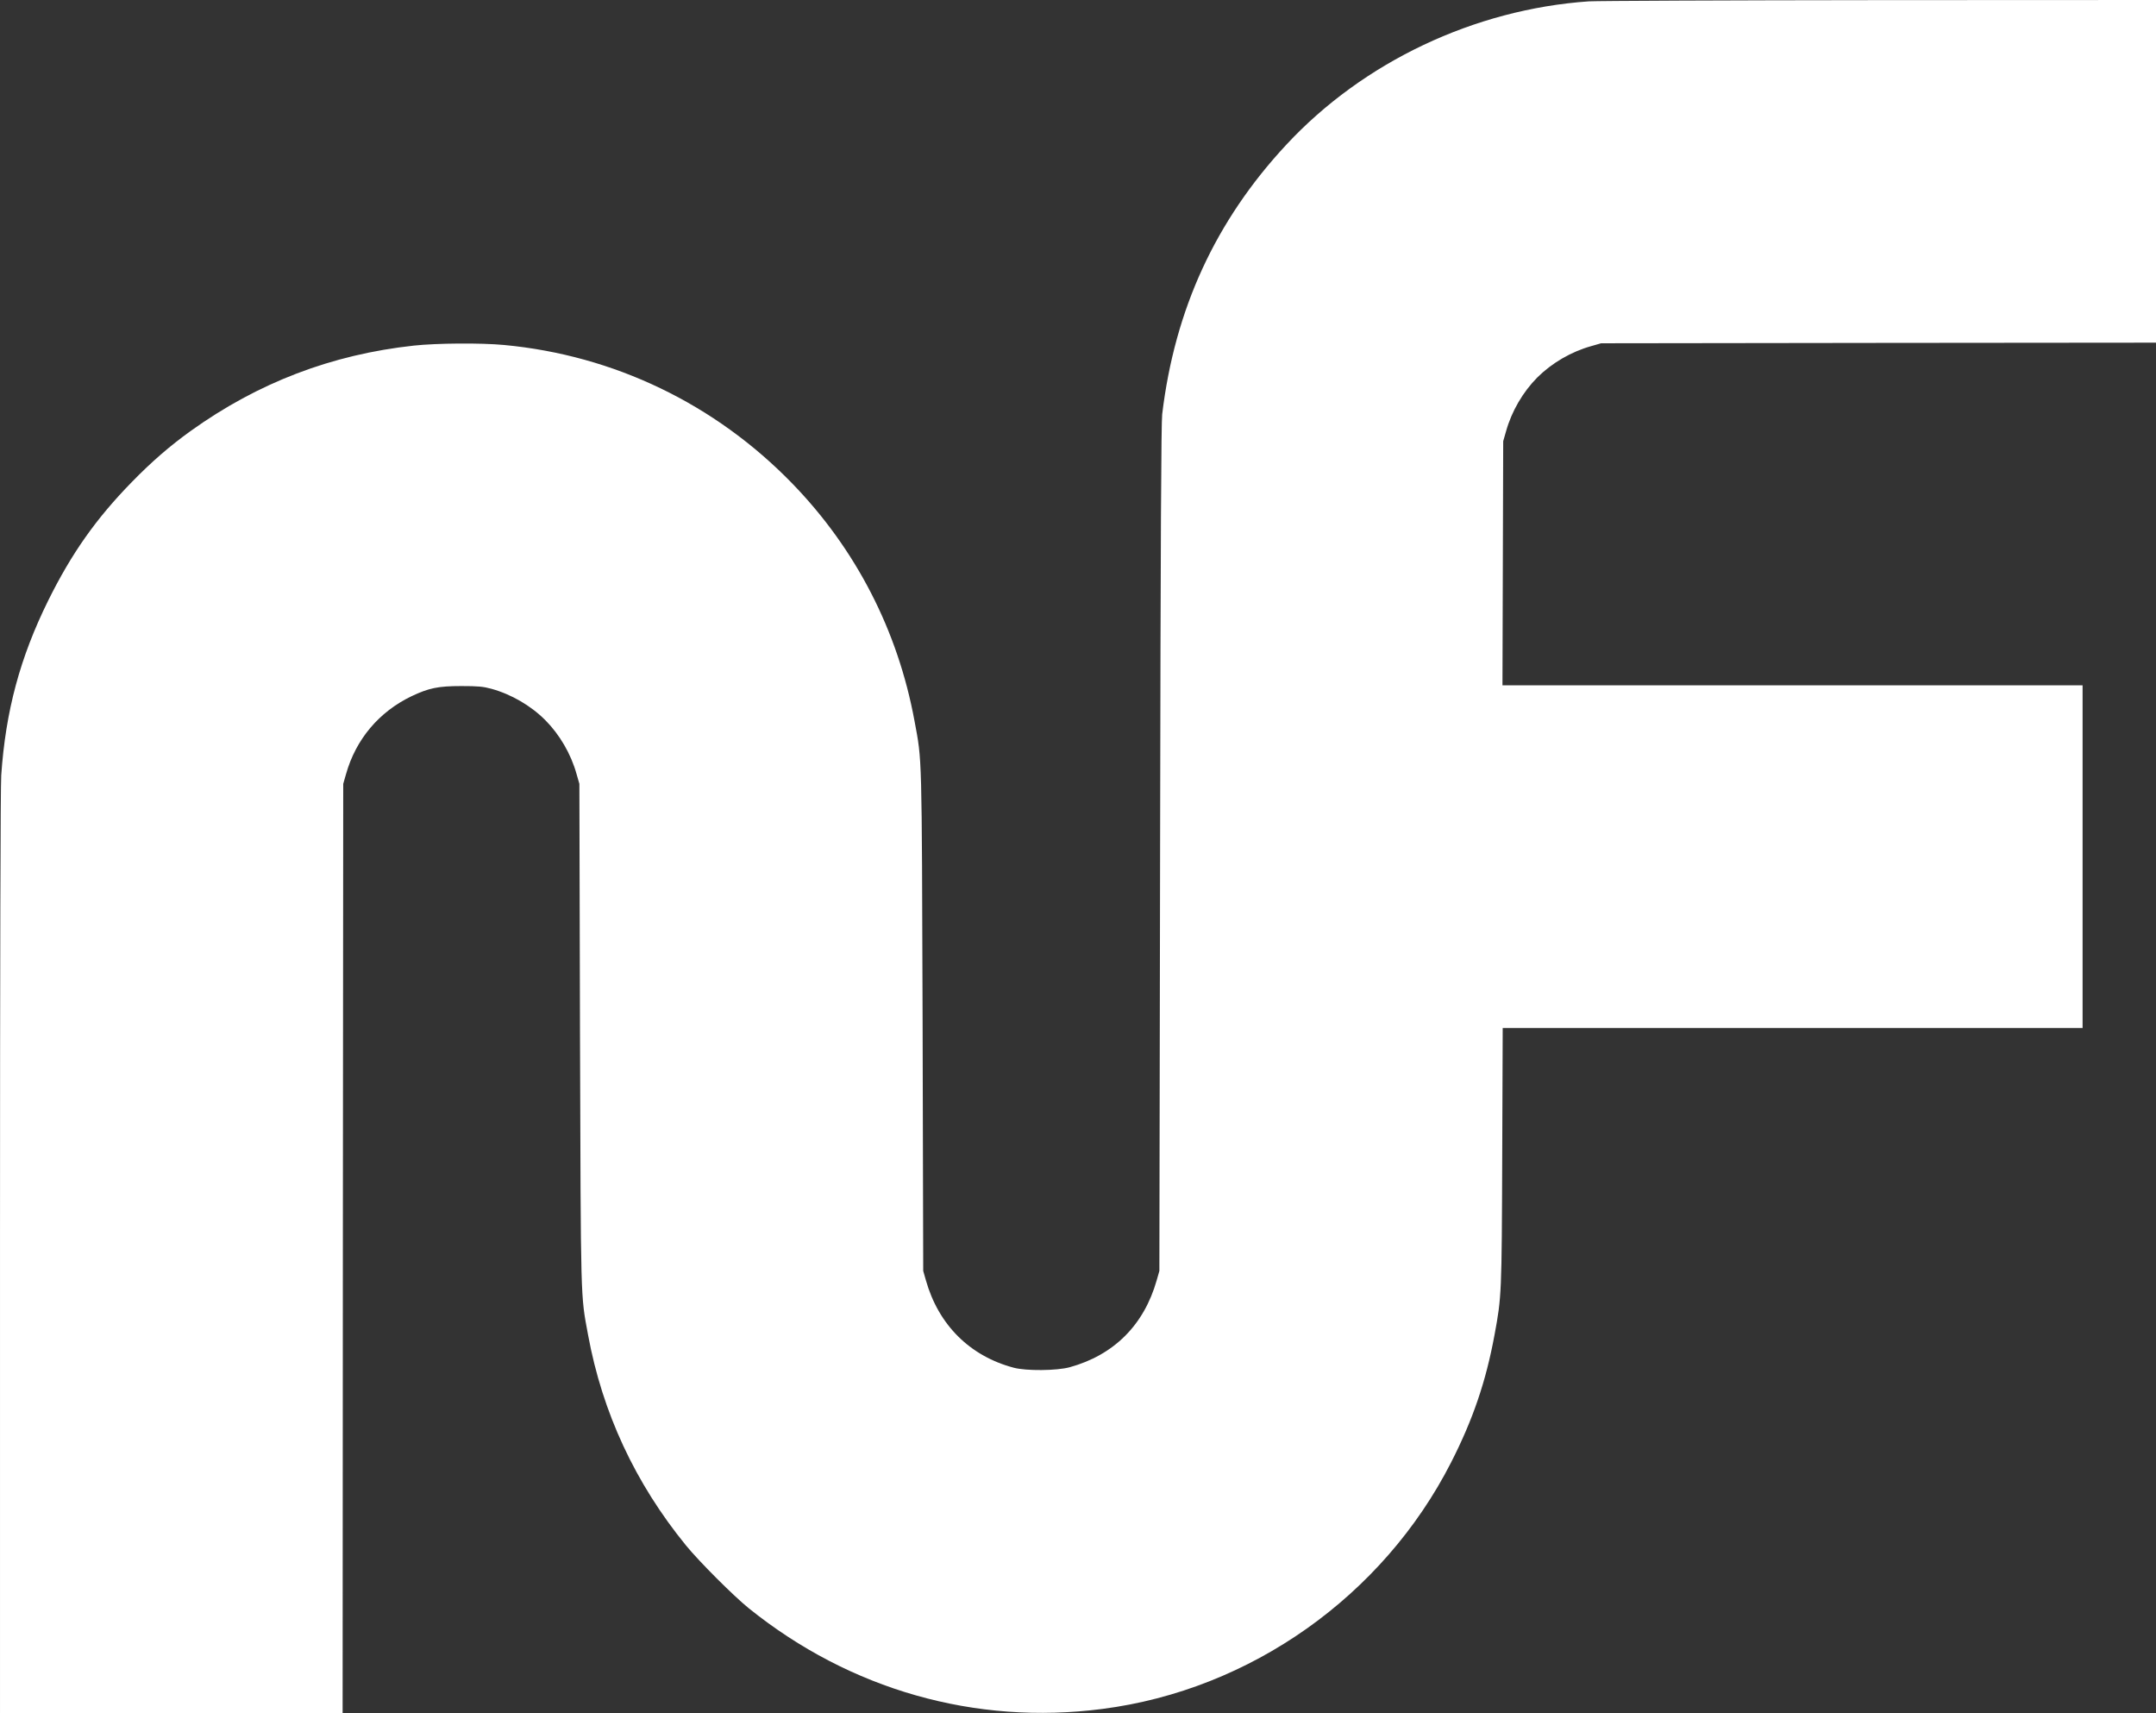 <svg xmlns="http://www.w3.org/2000/svg" viewBox="0 0 1762 1400">
  <rect x="0" y="0" width="1762" height="1400" fill="#333333" stroke="none"/>
  <g transform="translate(0,1400) scale(0.1,-0.1)" fill="#fff" stroke="none">
    <path d="M12985 13989 c-936 -65 -1844 -495 -2473 -1172 -578 -621 -911 -1344 -1014 -2202 -8 -75 -13 -968 -17 -3550 l-6 -3450 -22 -77 c-104 -366 -351 -611 -711 -710 -107 -29 -354 -31 -457 -4 -359 95 -615 350 -718 714 l-22 77 -5 2035 c-7 2225 -4 2124 -66 2458 -136 739 -479 1405 -999 1941 -632 651 -1458 1048 -2355 1132 -190 18 -552 15 -738 -5 -672 -73 -1273 -303 -1823 -697 -171 -123 -318 -250 -482 -418 -293 -300 -492 -583 -682 -966 -231 -467 -349 -904 -385 -1431 -6 -97 -10 -1468 -10 -3906 l0 -3758 1400 0 1400 0 2 3798 3 3797 23 80 c80 284 269 508 535 636 142 67 217 83 407 83 139 0 178 -4 245 -22 163 -45 322 -137 441 -256 118 -119 210 -276 256 -441 l23 -80 5 -2040 c7 -2231 4 -2128 66 -2463 117 -635 385 -1211 801 -1721 109 -133 388 -412 513 -513 828 -666 1850 -957 2890 -822 1209 156 2292 922 2849 2014 179 351 285 663 355 1042 58 312 59 336 63 1466 l4 1042 2370 0 2369 0 0 1400 0 1400 -2370 0 -2371 0 3 998 3 997 23 80 c46 165 138 322 256 441 119 118 276 210 441 256 l80 23 2268 3 2267 2 0 1400 0 1400 -2257 -1 c-1242 -1 -2312 -6 -2378 -10z"/>
  </g>
</svg>
